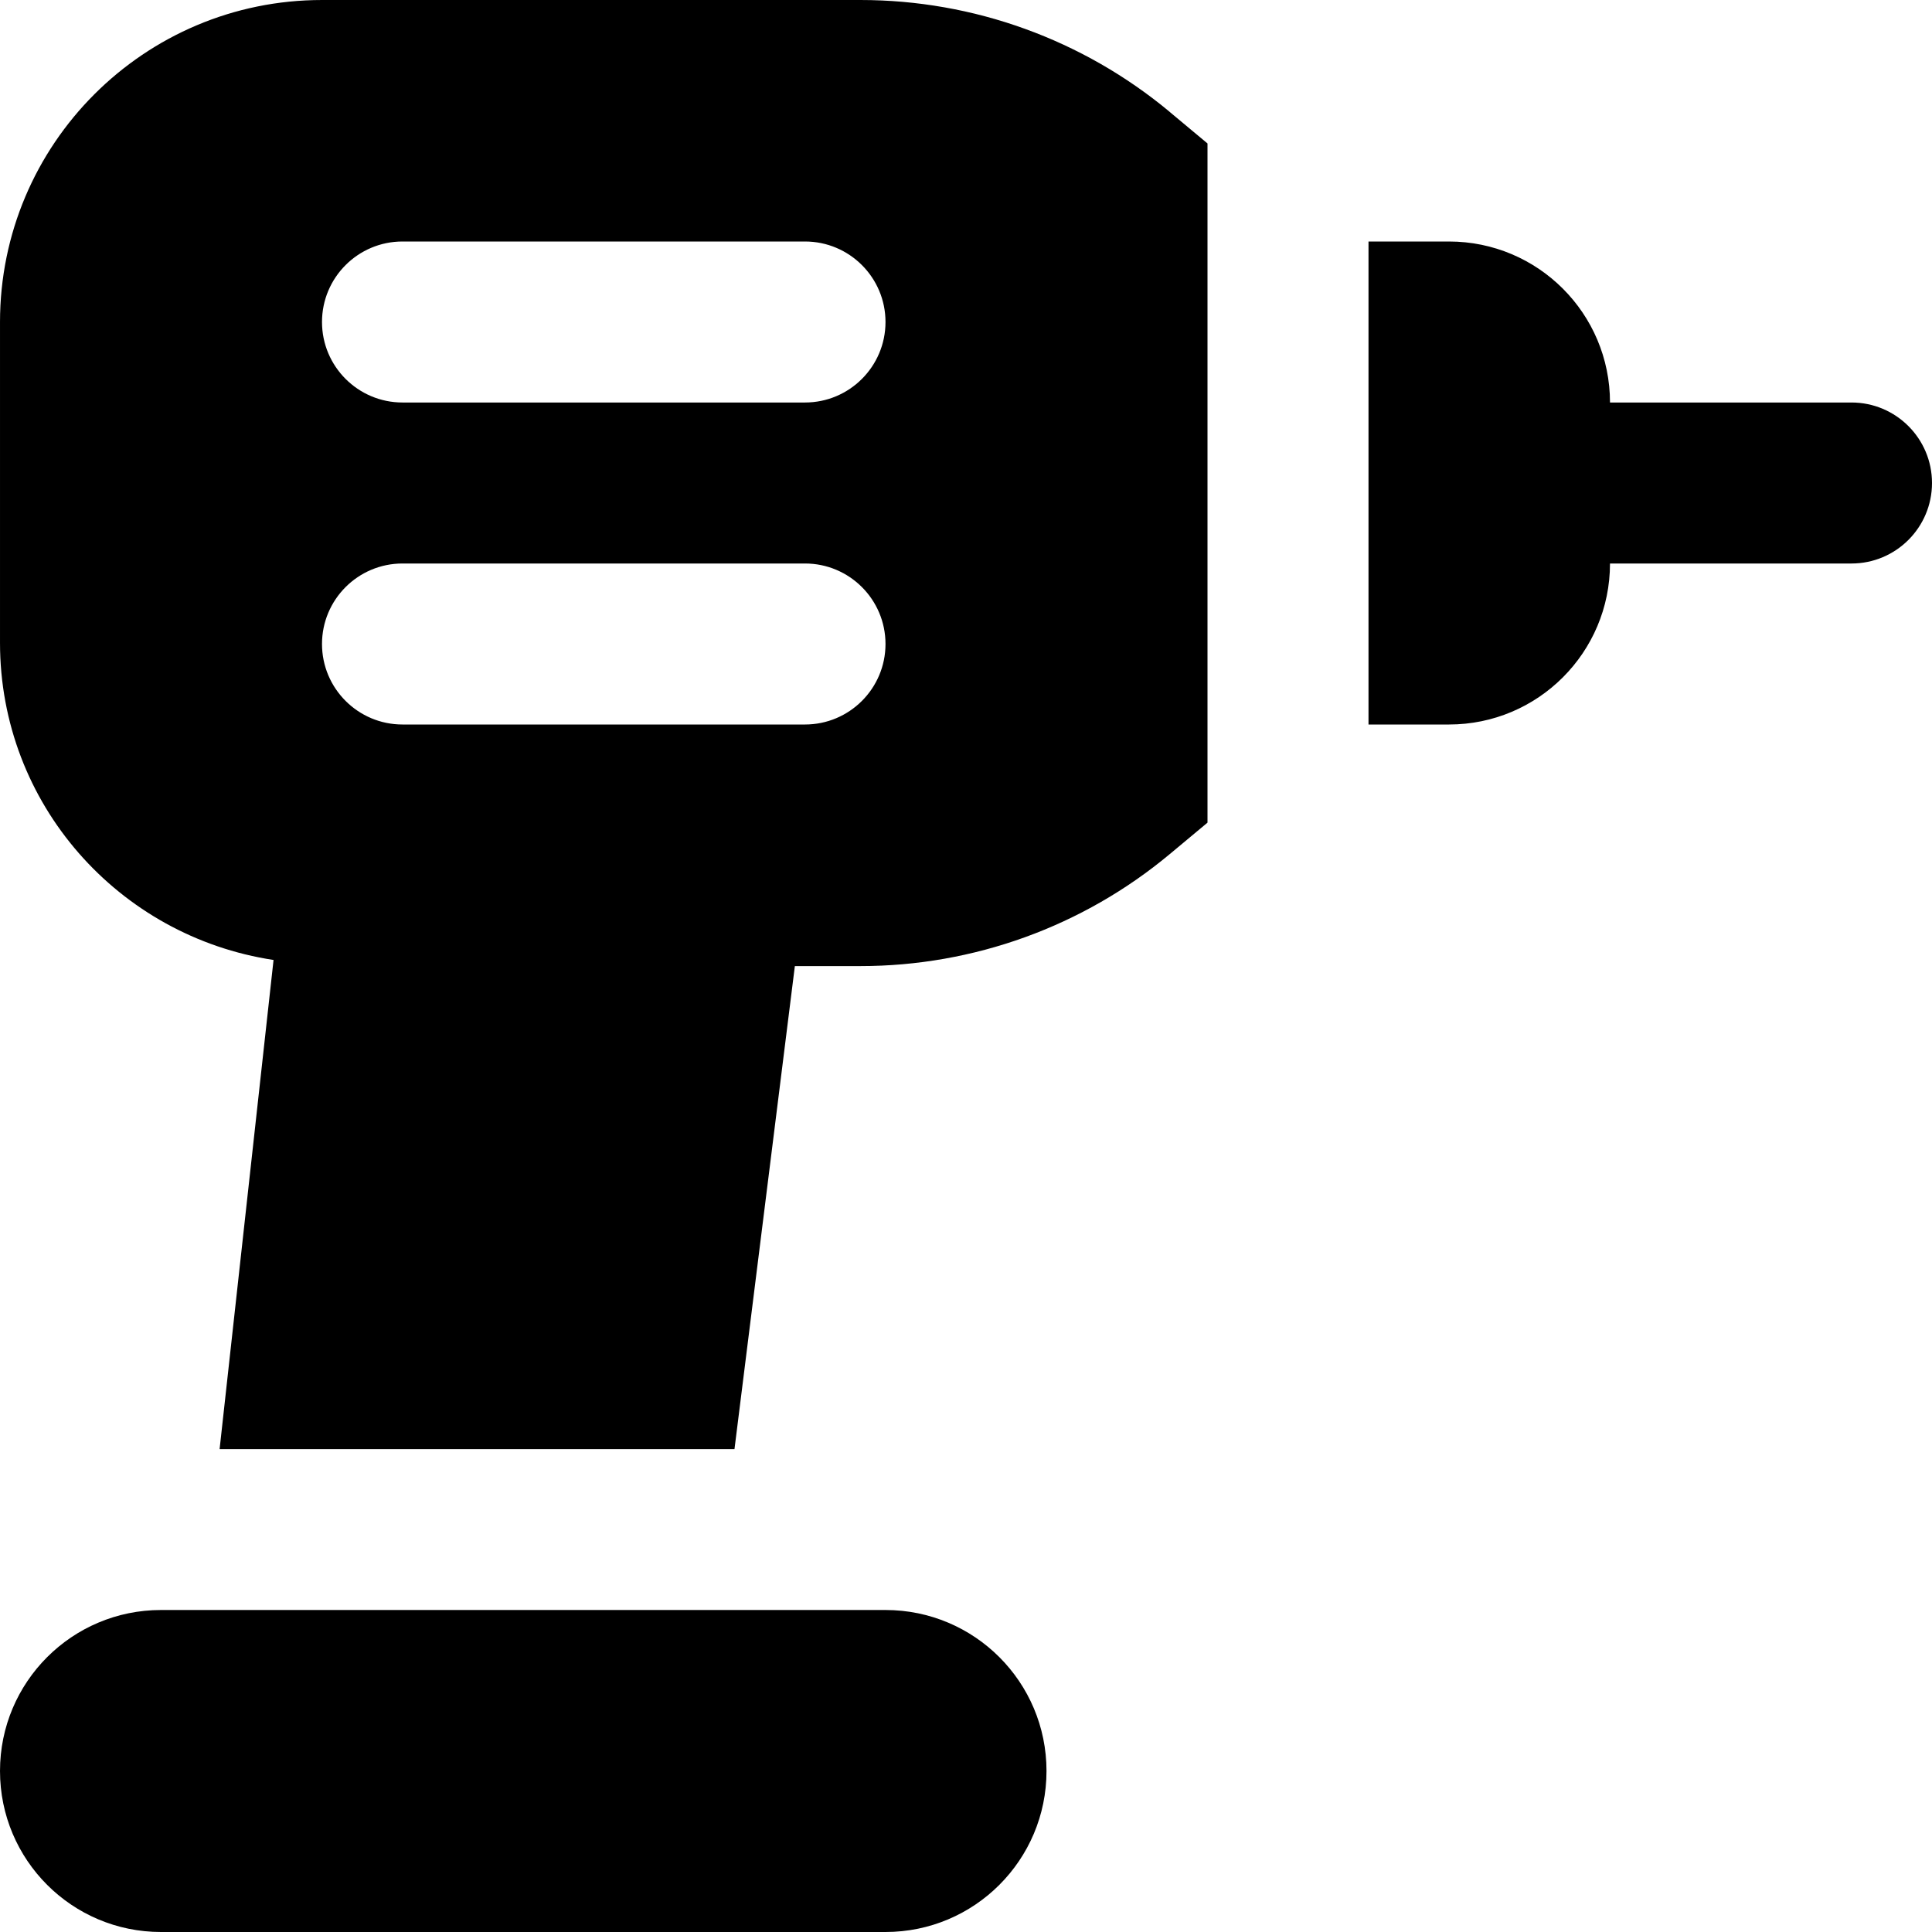 <svg id="Layer_1" viewBox="0 0 24 24" xmlns="http://www.w3.org/2000/svg" data-name="Layer 1"><path d="m13 22c0 1.105-.895 2-2 2h-9c-1.105 0-2-.895-2-2s.895-2 2-2h9c1.105 0 2 .895 2 2zm10-17h-3c0-1.105-.895-2-2-2h-1v6h1c1.105 0 2-.895 2-2h3c.552 0 1-.448 1-1s-.448-1-1-1zm-8.469-3.609.469.391v8.437l-.469.391c-1.078.899-2.438 1.391-3.842 1.391h-.815l-.75 6h-6.396l.67-6.076c-1.922-.291-3.398-1.936-3.398-3.94v-3.984c0-2.21 1.791-4.001 4-4.001h6.69c1.404 0 2.763.492 3.842 1.391zm-3.531 6.609c0-.552-.448-1-1-1h-5c-.552 0-1 .448-1 1s.448 1 1 1h5c.552 0 1-.448 1-1zm0-4c0-.552-.448-1-1-1h-5c-.552 0-1 .448-1 1s.448 1 1 1h5c.552 0 1-.448 1-1z"/></svg>